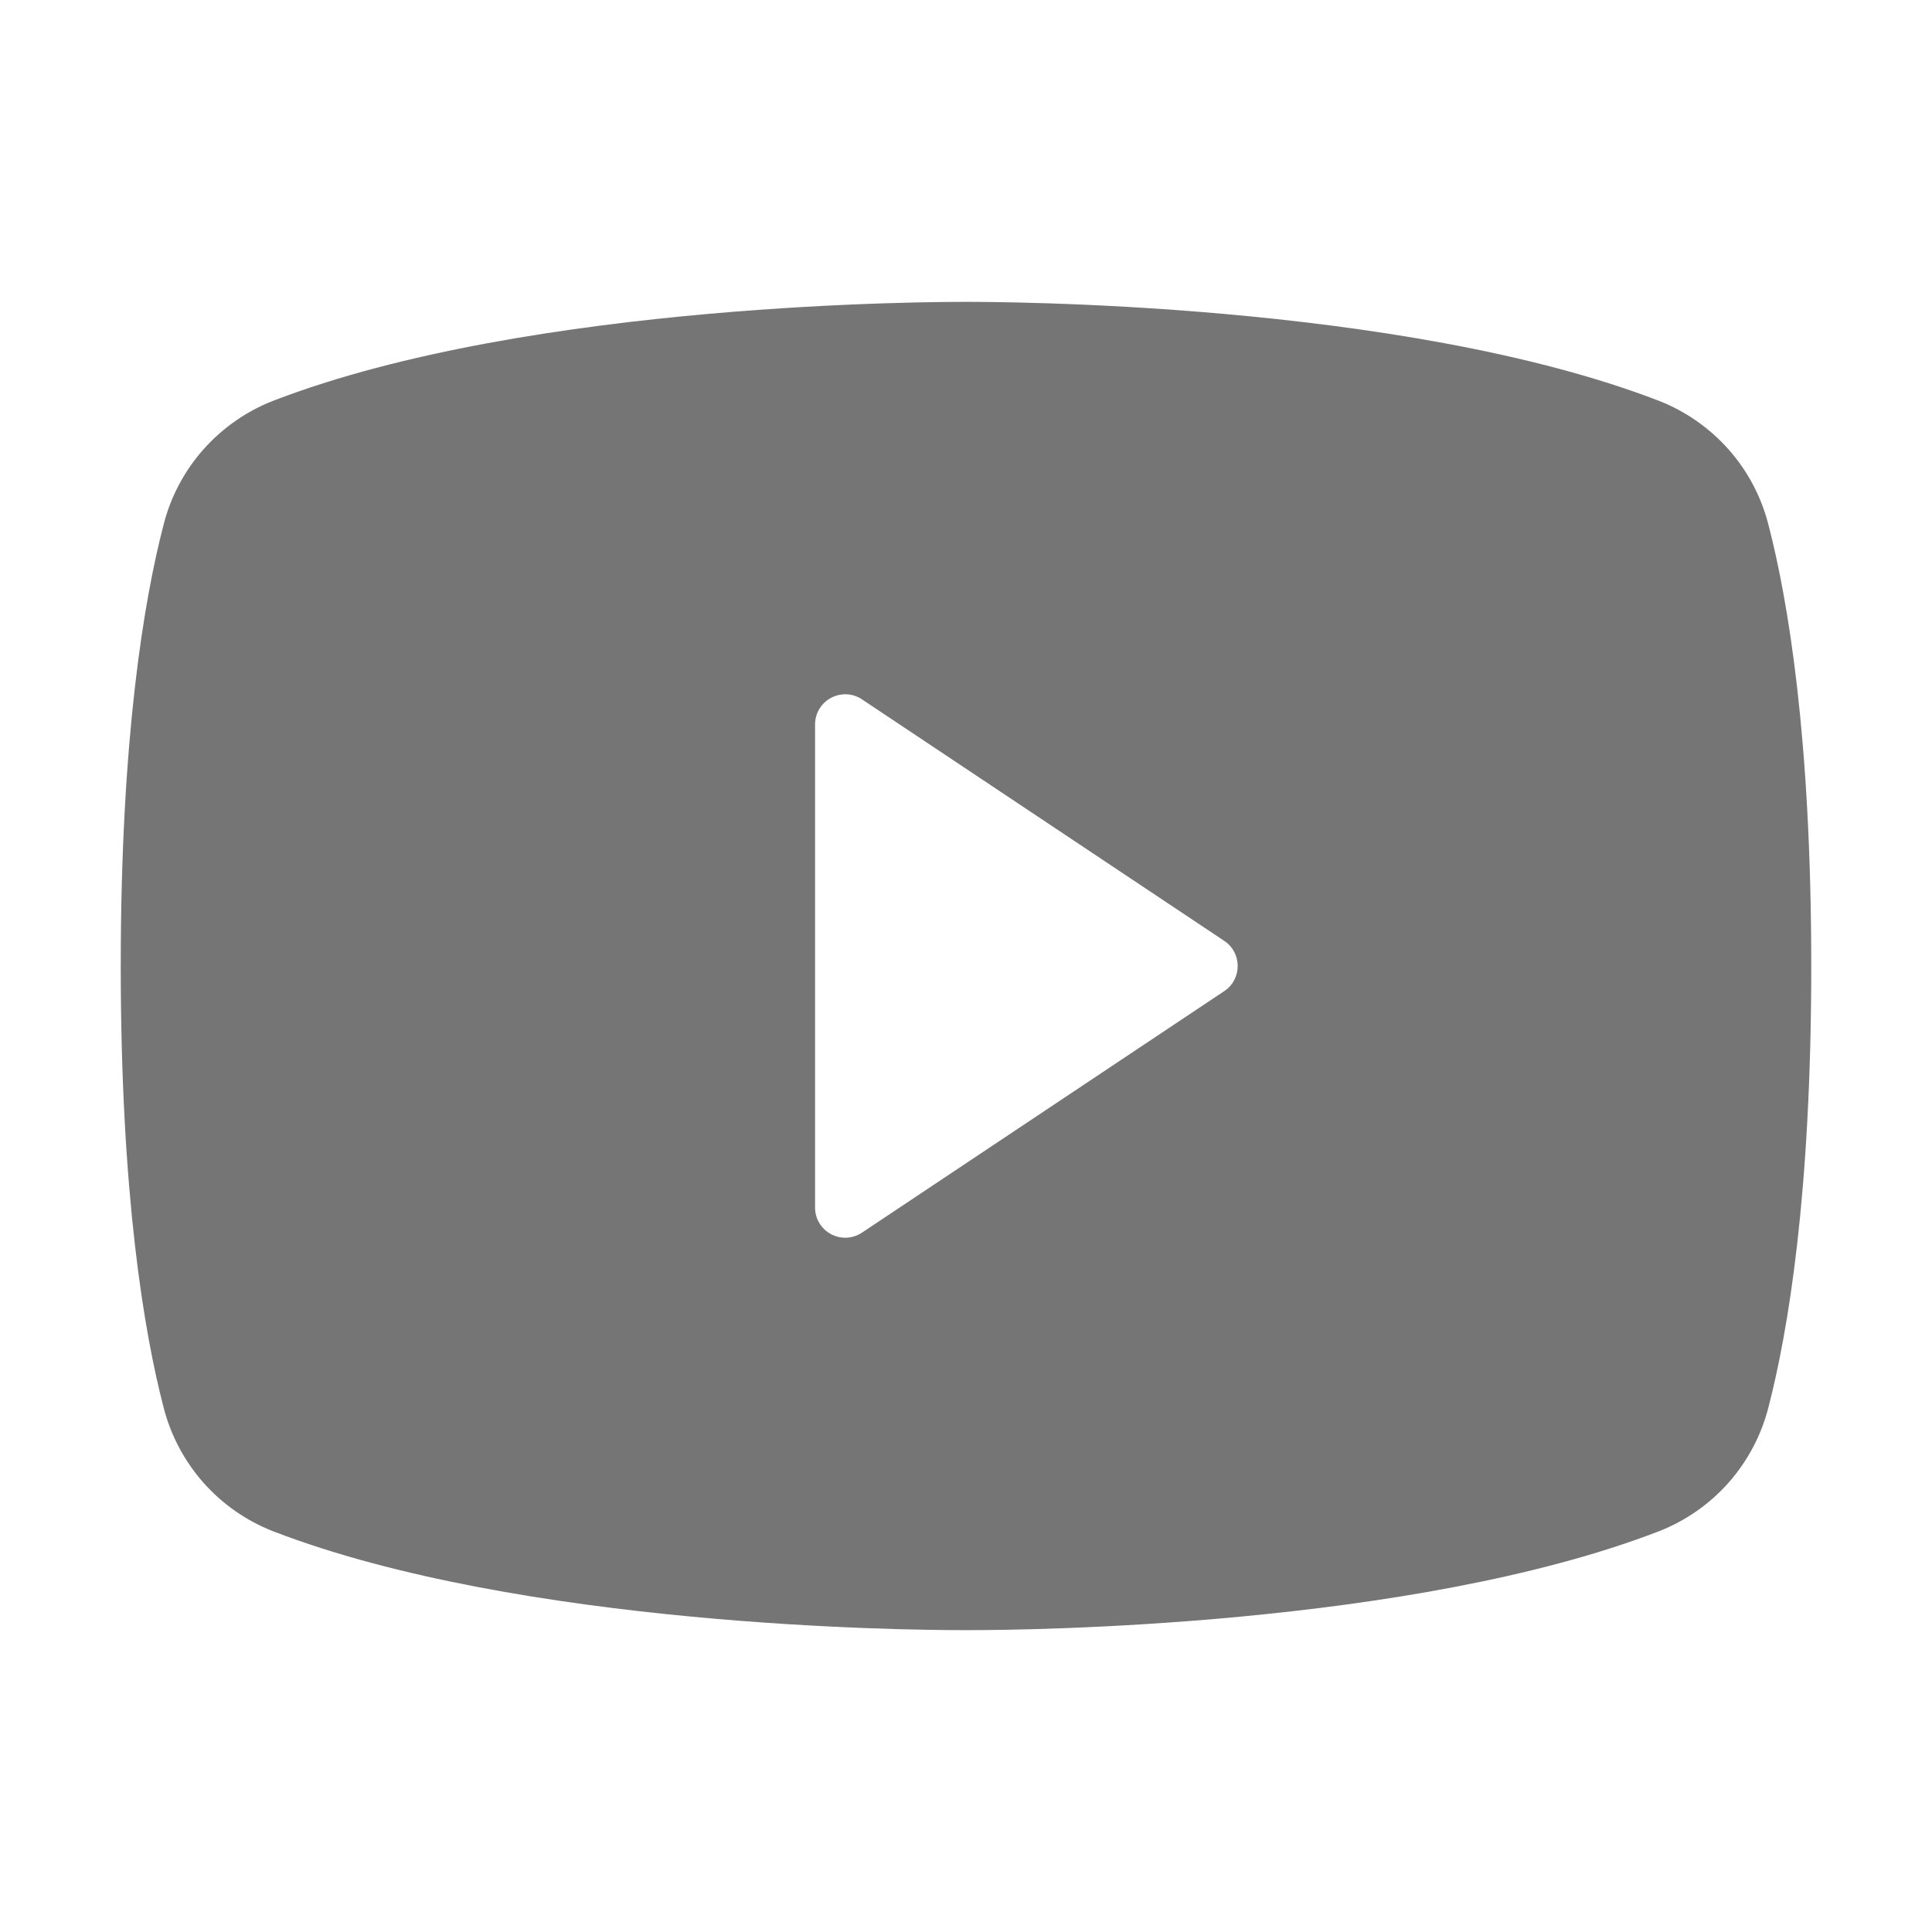 <svg width="24" height="24" viewBox="0 0 24 24"  fill="none" xmlns="http://www.w3.org/2000/svg">
<path d="M21.968 6.518C21.88 6.172 21.711 5.852 21.475 5.585C21.238 5.318 20.942 5.11 20.61 4.98C17.396 3.739 12.281 3.75 12 3.75C11.719 3.75 6.604 3.739 3.39 4.98C3.058 5.11 2.762 5.318 2.525 5.585C2.289 5.852 2.12 6.172 2.032 6.518C1.789 7.453 1.5 9.163 1.5 12C1.5 14.837 1.789 16.547 2.032 17.483C2.12 17.828 2.289 18.148 2.525 18.416C2.761 18.683 3.058 18.891 3.39 19.021C6.469 20.209 11.287 20.25 11.938 20.25H12.062C12.713 20.25 17.534 20.209 20.61 19.021C20.942 18.891 21.239 18.683 21.475 18.416C21.711 18.148 21.88 17.828 21.968 17.483C22.211 16.545 22.5 14.837 22.5 12C22.5 9.163 22.211 7.453 21.968 6.518ZM15.208 12.312L10.708 15.312C10.652 15.35 10.586 15.371 10.518 15.375C10.45 15.378 10.383 15.363 10.323 15.331C10.263 15.299 10.213 15.251 10.178 15.193C10.143 15.135 10.125 15.068 10.125 15V9C10.125 8.932 10.143 8.865 10.178 8.807C10.213 8.749 10.263 8.701 10.323 8.669C10.383 8.637 10.45 8.622 10.518 8.625C10.586 8.628 10.652 8.65 10.708 8.688L15.208 11.688C15.26 11.722 15.302 11.768 15.331 11.823C15.36 11.877 15.375 11.938 15.375 12C15.375 12.062 15.36 12.123 15.331 12.177C15.302 12.232 15.26 12.278 15.208 12.312Z" fill="#757575"/>
</svg>
